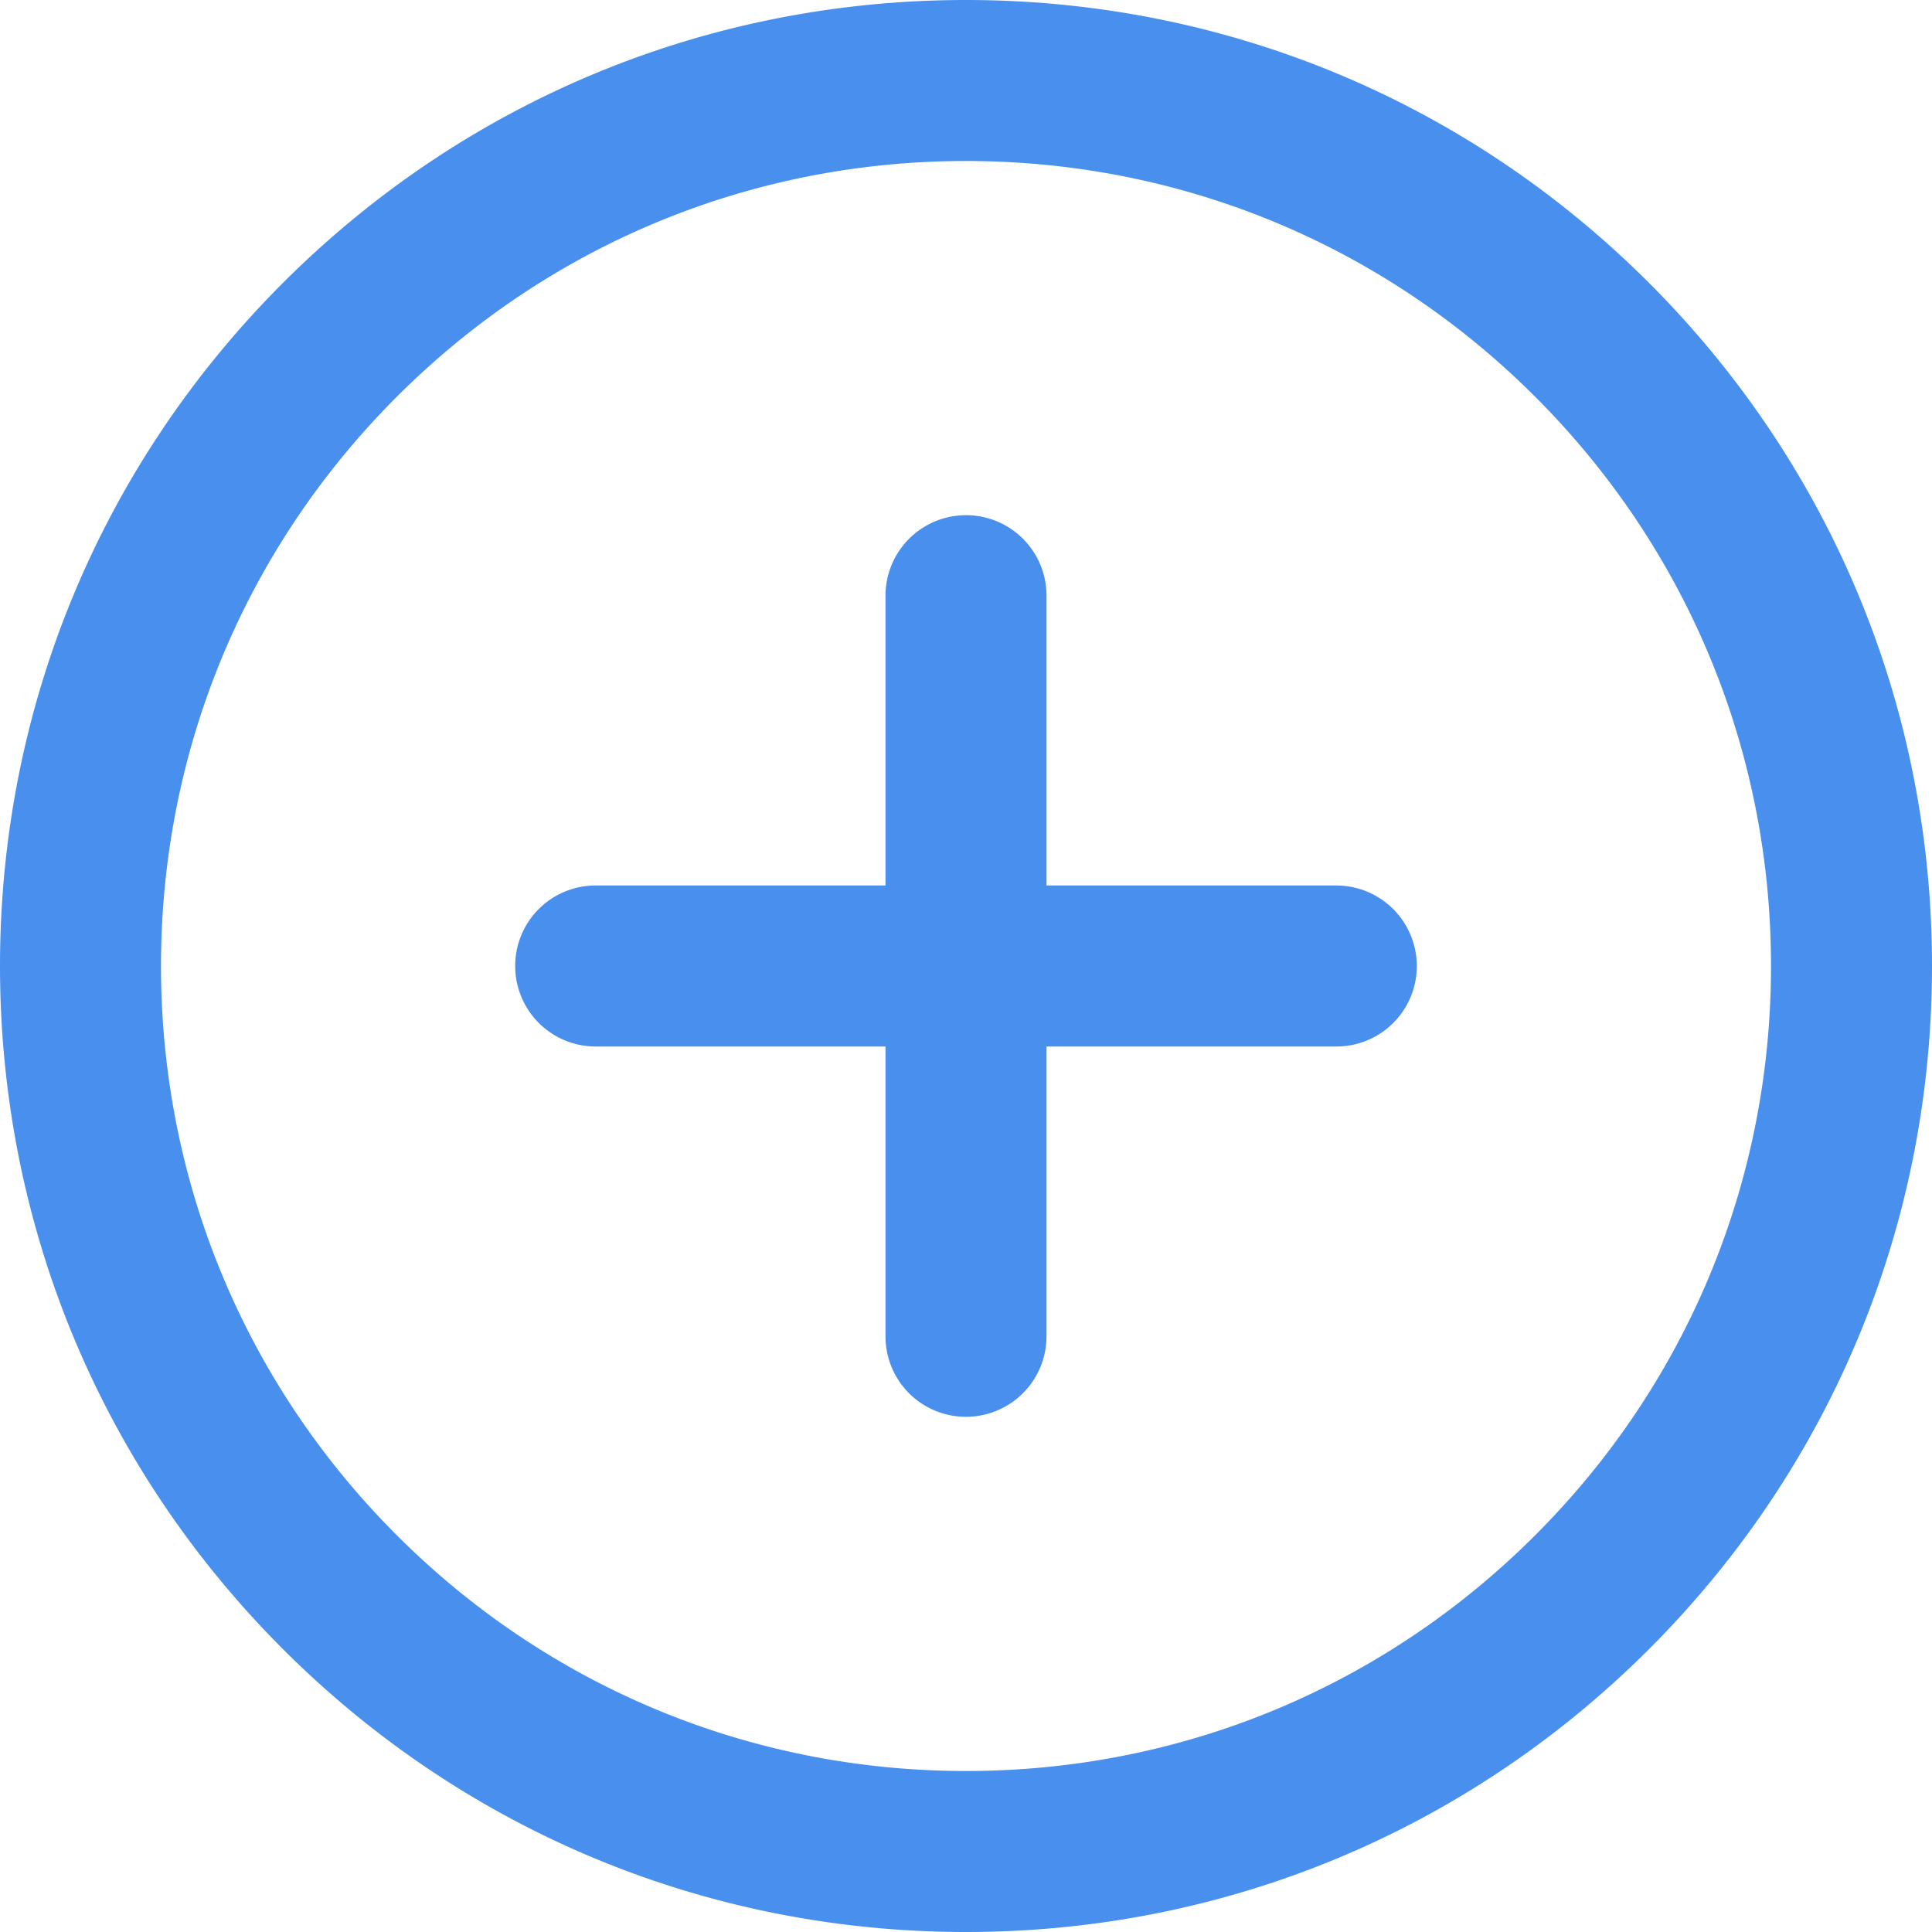 <?xml version="1.0" standalone="no"?><!DOCTYPE svg PUBLIC "-//W3C//DTD SVG 1.1//EN" "http://www.w3.org/Graphics/SVG/1.1/DTD/svg11.dtd"><svg t="1577009831045" class="icon" viewBox="0 0 1024 1024" version="1.1" xmlns="http://www.w3.org/2000/svg" p-id="34268" xmlns:xlink="http://www.w3.org/1999/xlink" width="400" height="400"><defs><style type="text/css"></style></defs><path d="M874.035 149.956C777.335 53.257 648.755 0 512 0 375.236 0 246.665 53.248 149.956 149.956 53.257 246.665 0 375.236 0 512s53.248 265.335 149.956 362.044C246.665 970.743 375.236 1024 512 1024s265.335-53.248 362.044-149.956C970.743 777.335 1024 648.764 1024 512s-53.257-265.335-149.965-362.044zM554.667 469.333V315.682A42.607 42.607 0 0 0 512 273.067a42.667 42.667 0 0 0-42.667 42.615V469.333H315.682A42.607 42.607 0 0 0 273.067 512a42.667 42.667 0 0 0 42.615 42.667H469.333v153.651A42.607 42.607 0 0 0 512 750.933a42.667 42.667 0 0 0 42.667-42.615V554.667h153.651A42.607 42.607 0 0 0 750.933 512a42.667 42.667 0 0 0-42.615-42.667H554.667z m259.029 344.363C733.116 894.293 625.963 938.667 512 938.667c-113.963 0-221.116-44.382-301.696-124.971C129.707 733.107 85.333 625.963 85.333 512c0-113.963 44.382-221.116 124.971-301.696C290.893 129.707 398.037 85.333 512 85.333c113.963 0 221.116 44.382 301.696 124.971C894.293 290.884 938.667 398.037 938.667 512c0 113.971-44.382 221.116-124.971 301.696z" fill="#4990EE" p-id="34269"></path></svg>